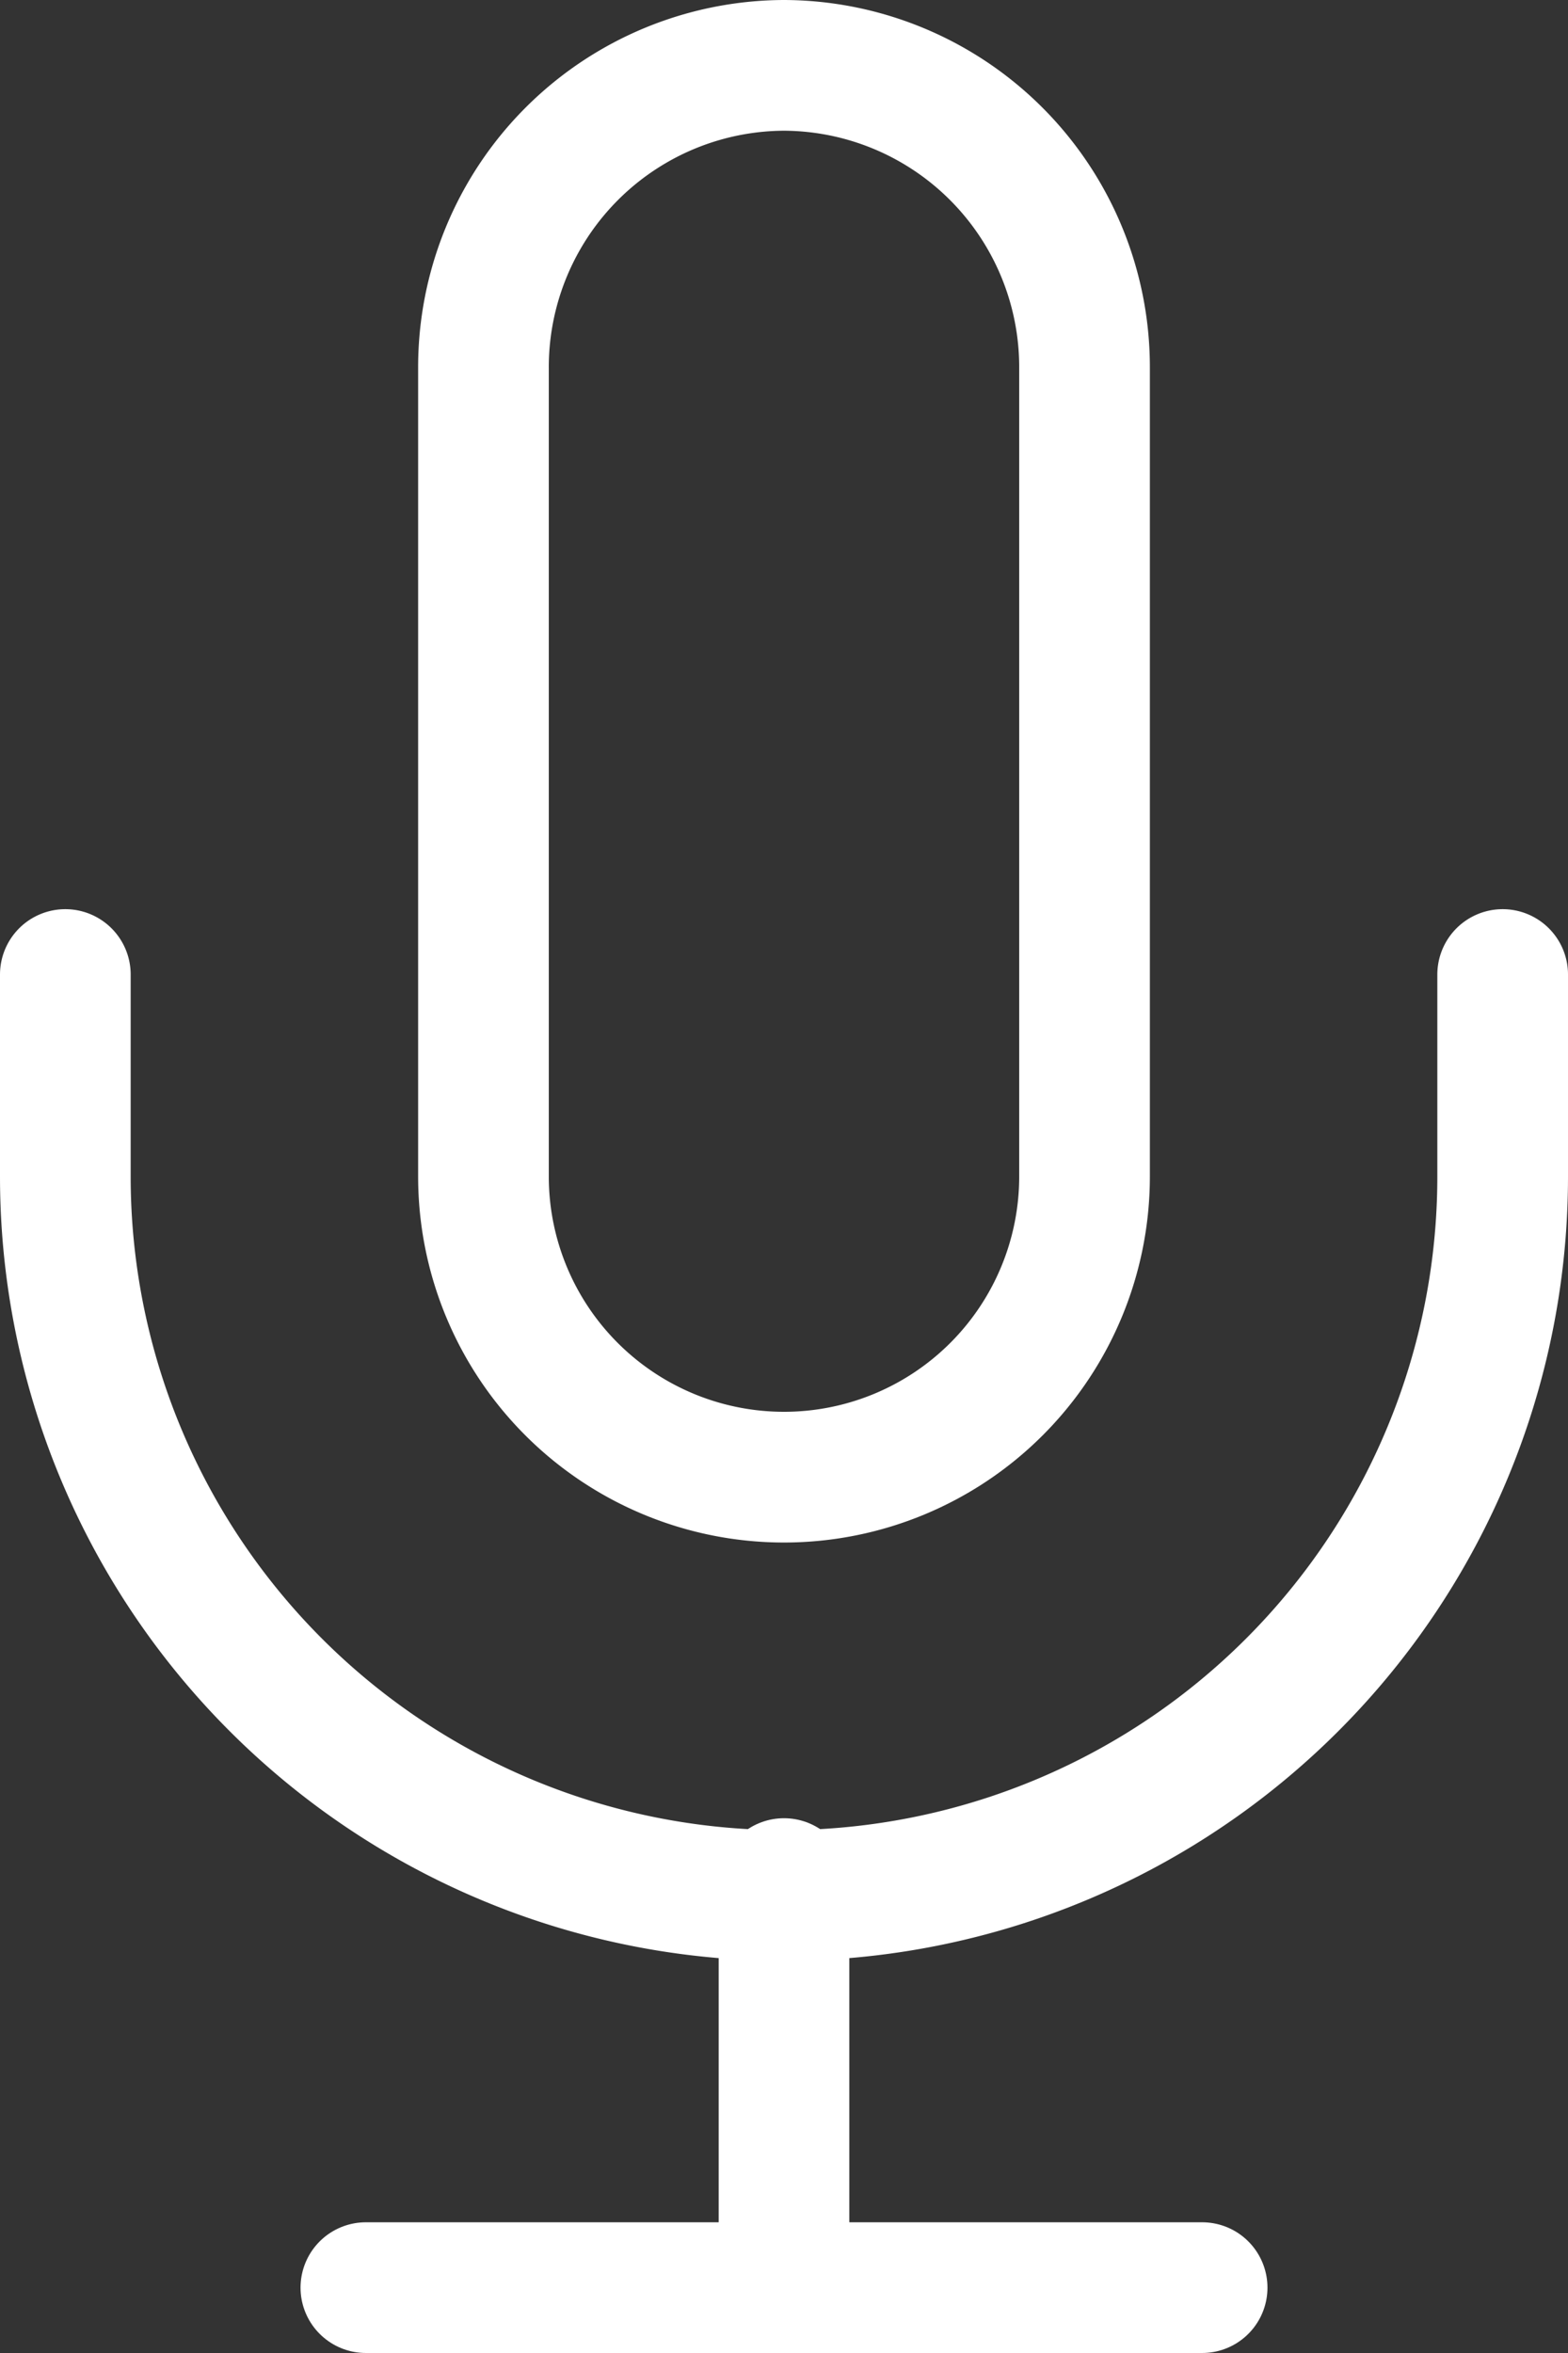 <svg xmlns="http://www.w3.org/2000/svg" width="12" height="18" viewBox="0 0 12 18">
  <rect x="0" y="0" width="12" height="18" fill="#333333" stroke="none"/>
  <g id="micicon" transform="translate(0.5 0.5)">
    <path id="Path_58" data-name="Path 58" d="M15.8,1.5a2.309,2.309,0,0,0-2.3,2.318V10a2.3,2.3,0,1,0,4.6,0V3.818A2.309,2.309,0,0,0,15.8,1.5Z" transform="translate(-10.3 -1.5)" fill="none" stroke="#fff" stroke-linecap="round" stroke-linejoin="round" stroke-width="1"/>
    <path id="Path_59" data-name="Path 59" d="M18.5,15v1.545a5.5,5.5,0,0,1-11,0V15" transform="translate(-7.5 -8.045)" fill="none" stroke="#fff" stroke-linecap="round" stroke-linejoin="round" stroke-width="1"/>
    <path id="Path_60" data-name="Path 60" d="M18,28.5v3.091" transform="translate(-12.5 -14.591)" fill="none" stroke="#fff" stroke-linecap="round" stroke-linejoin="round" stroke-width="1"/>
    <path id="Path_61" data-name="Path 61" d="M12,34.5h6.4" transform="translate(-9.7 -17.5)" fill="none" stroke="#fff" stroke-linecap="round" stroke-linejoin="round" stroke-width="1"/>
  </g>
</svg>
